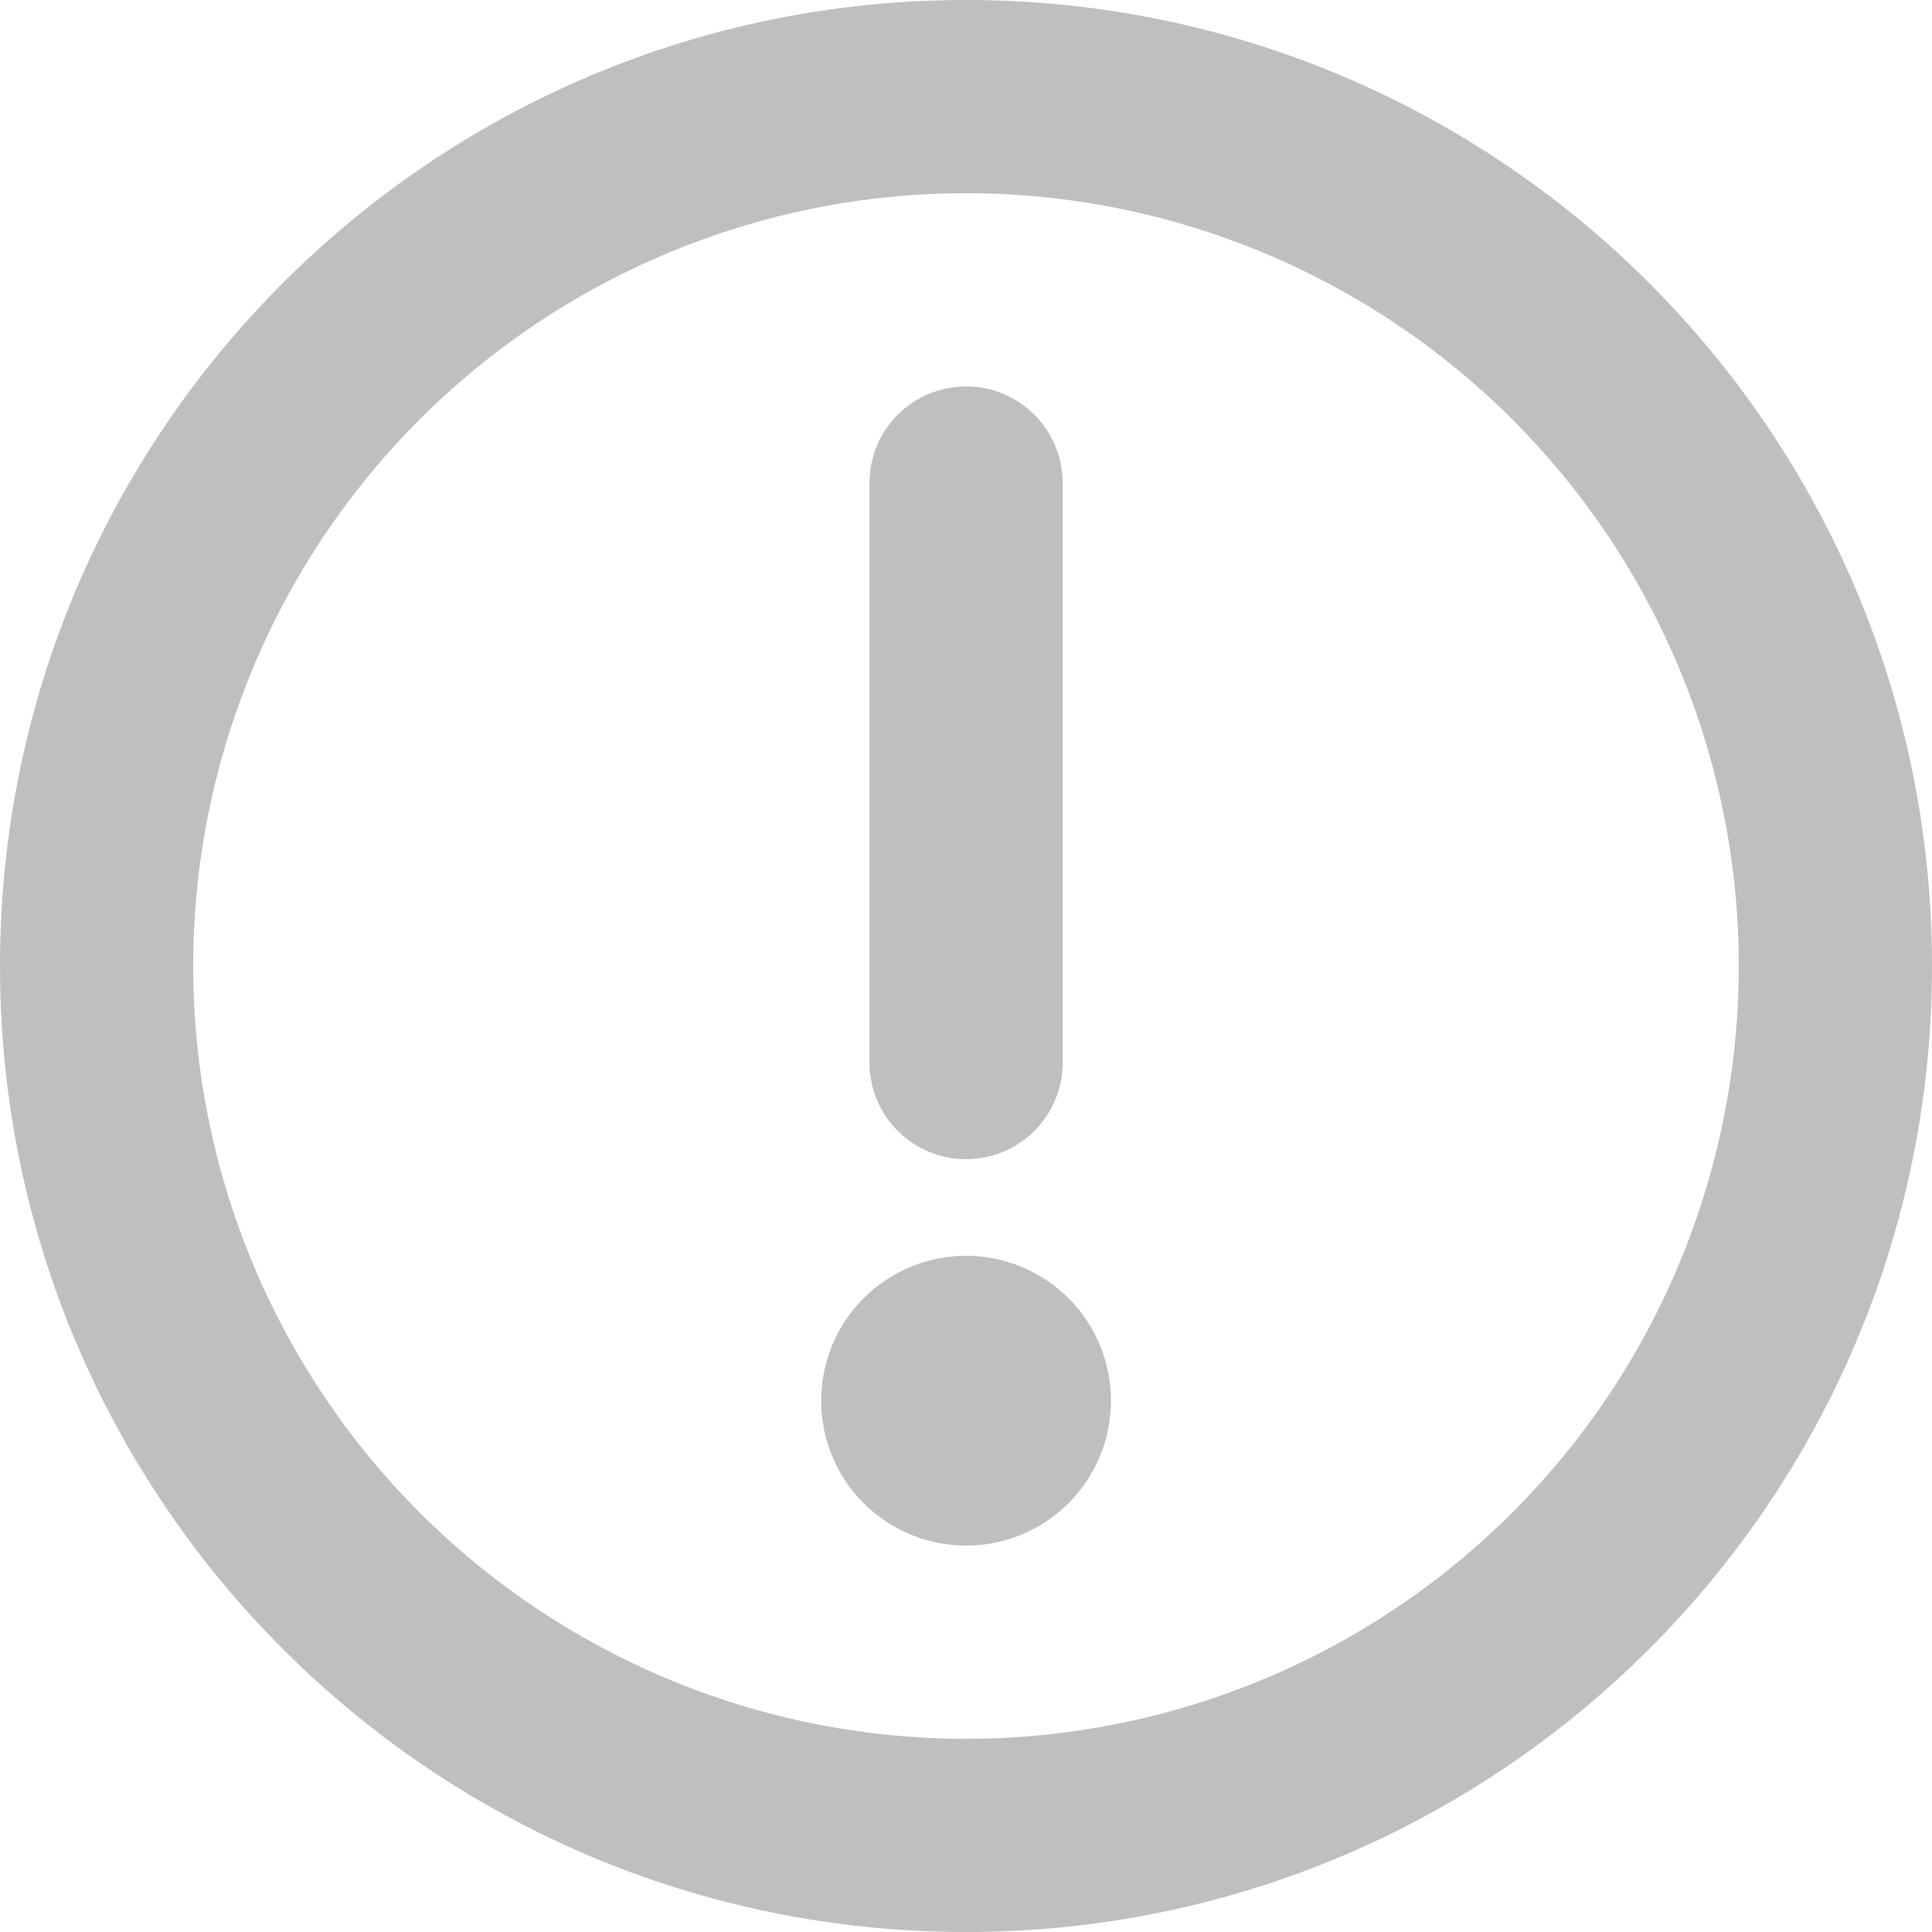 <svg width="52" height="52" viewBox="0 0 52 52" fill="none" xmlns="http://www.w3.org/2000/svg">
<path d="M26 5.2C20.483 5.2 15.193 7.391 11.292 11.292C7.391 15.193 5.2 20.483 5.2 26C5.2 31.517 7.391 36.807 11.292 40.708C15.193 44.609 20.483 46.8 26 46.8C31.517 46.8 36.807 44.609 40.708 40.708C44.609 36.807 46.8 31.517 46.8 26C46.8 20.483 44.609 15.193 40.708 11.292C36.807 7.391 31.517 5.2 26 5.2ZM0 26C0 11.64 11.64 0 26 0C40.36 0 52 11.64 52 26C52 40.36 40.36 52 26 52C11.64 52 0 40.36 0 26Z" fill="black" fill-opacity="0.25"/>
<path d="M26.002 31.2C25.312 31.2 24.651 30.927 24.163 30.439C23.675 29.951 23.402 29.29 23.402 28.6V13C23.402 12.311 23.675 11.649 24.163 11.162C24.651 10.674 25.312 10.4 26.002 10.4C26.691 10.4 27.352 10.674 27.84 11.162C28.328 11.649 28.602 12.311 28.602 13V28.6C28.602 29.29 28.328 29.951 27.84 30.439C27.352 30.927 26.691 31.2 26.002 31.2ZM22.102 37.7C22.102 36.666 22.512 35.674 23.244 34.943C23.975 34.211 24.967 33.8 26.002 33.8C27.036 33.8 28.028 34.211 28.759 34.943C29.491 35.674 29.902 36.666 29.902 37.7C29.902 38.735 29.491 39.727 28.759 40.458C28.028 41.19 27.036 41.6 26.002 41.6C24.967 41.6 23.975 41.19 23.244 40.458C22.512 39.727 22.102 38.735 22.102 37.7Z" fill="black" fill-opacity="0.25"/>
</svg>
